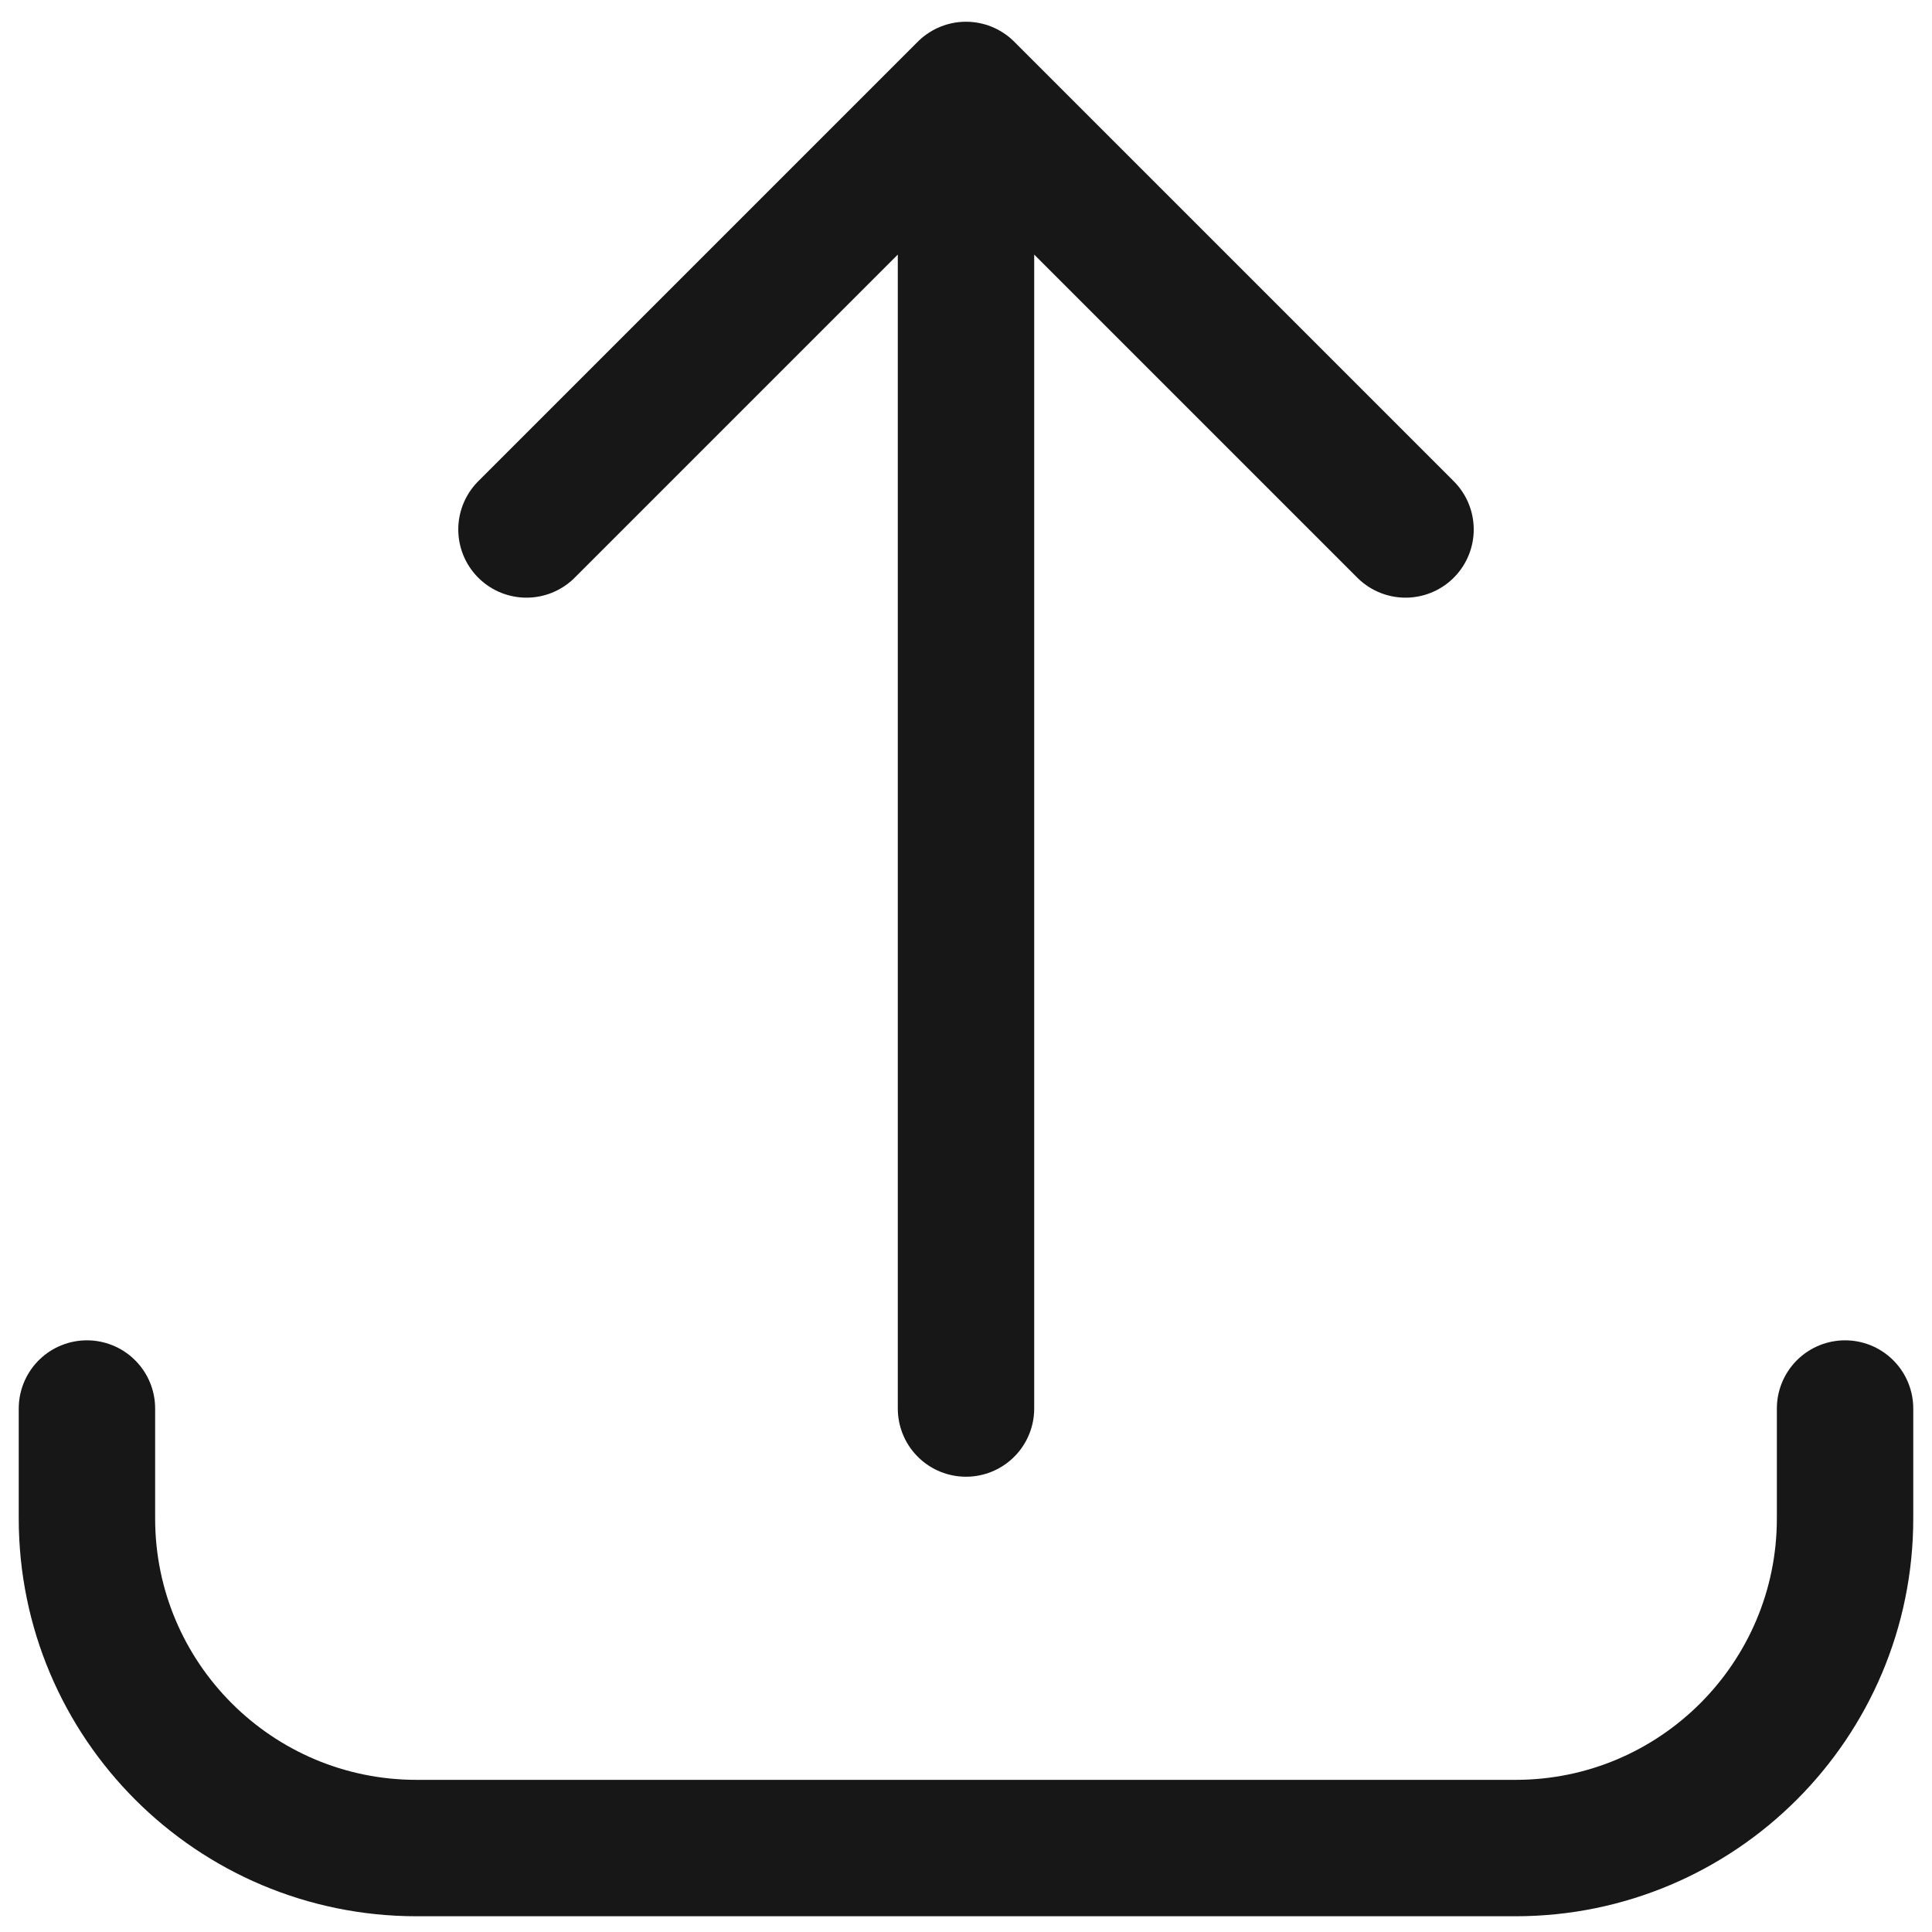 <svg width="20" height="20" viewBox="0 0 20 20" fill="none" xmlns="http://www.w3.org/2000/svg">
<path d="M0.9 14.581L0.9 15.719C0.9 17.603 2.428 19.131 4.313 19.131L15.688 19.131C17.572 19.131 19.1 17.603 19.1 15.719L19.1 14.581M14.55 5.481L10 0.931M10 0.931L5.45 5.481M10 0.931L10 14.581" stroke="#171717" stroke-width="1.412" stroke-linecap="round" stroke-linejoin="round"/>
</svg>
